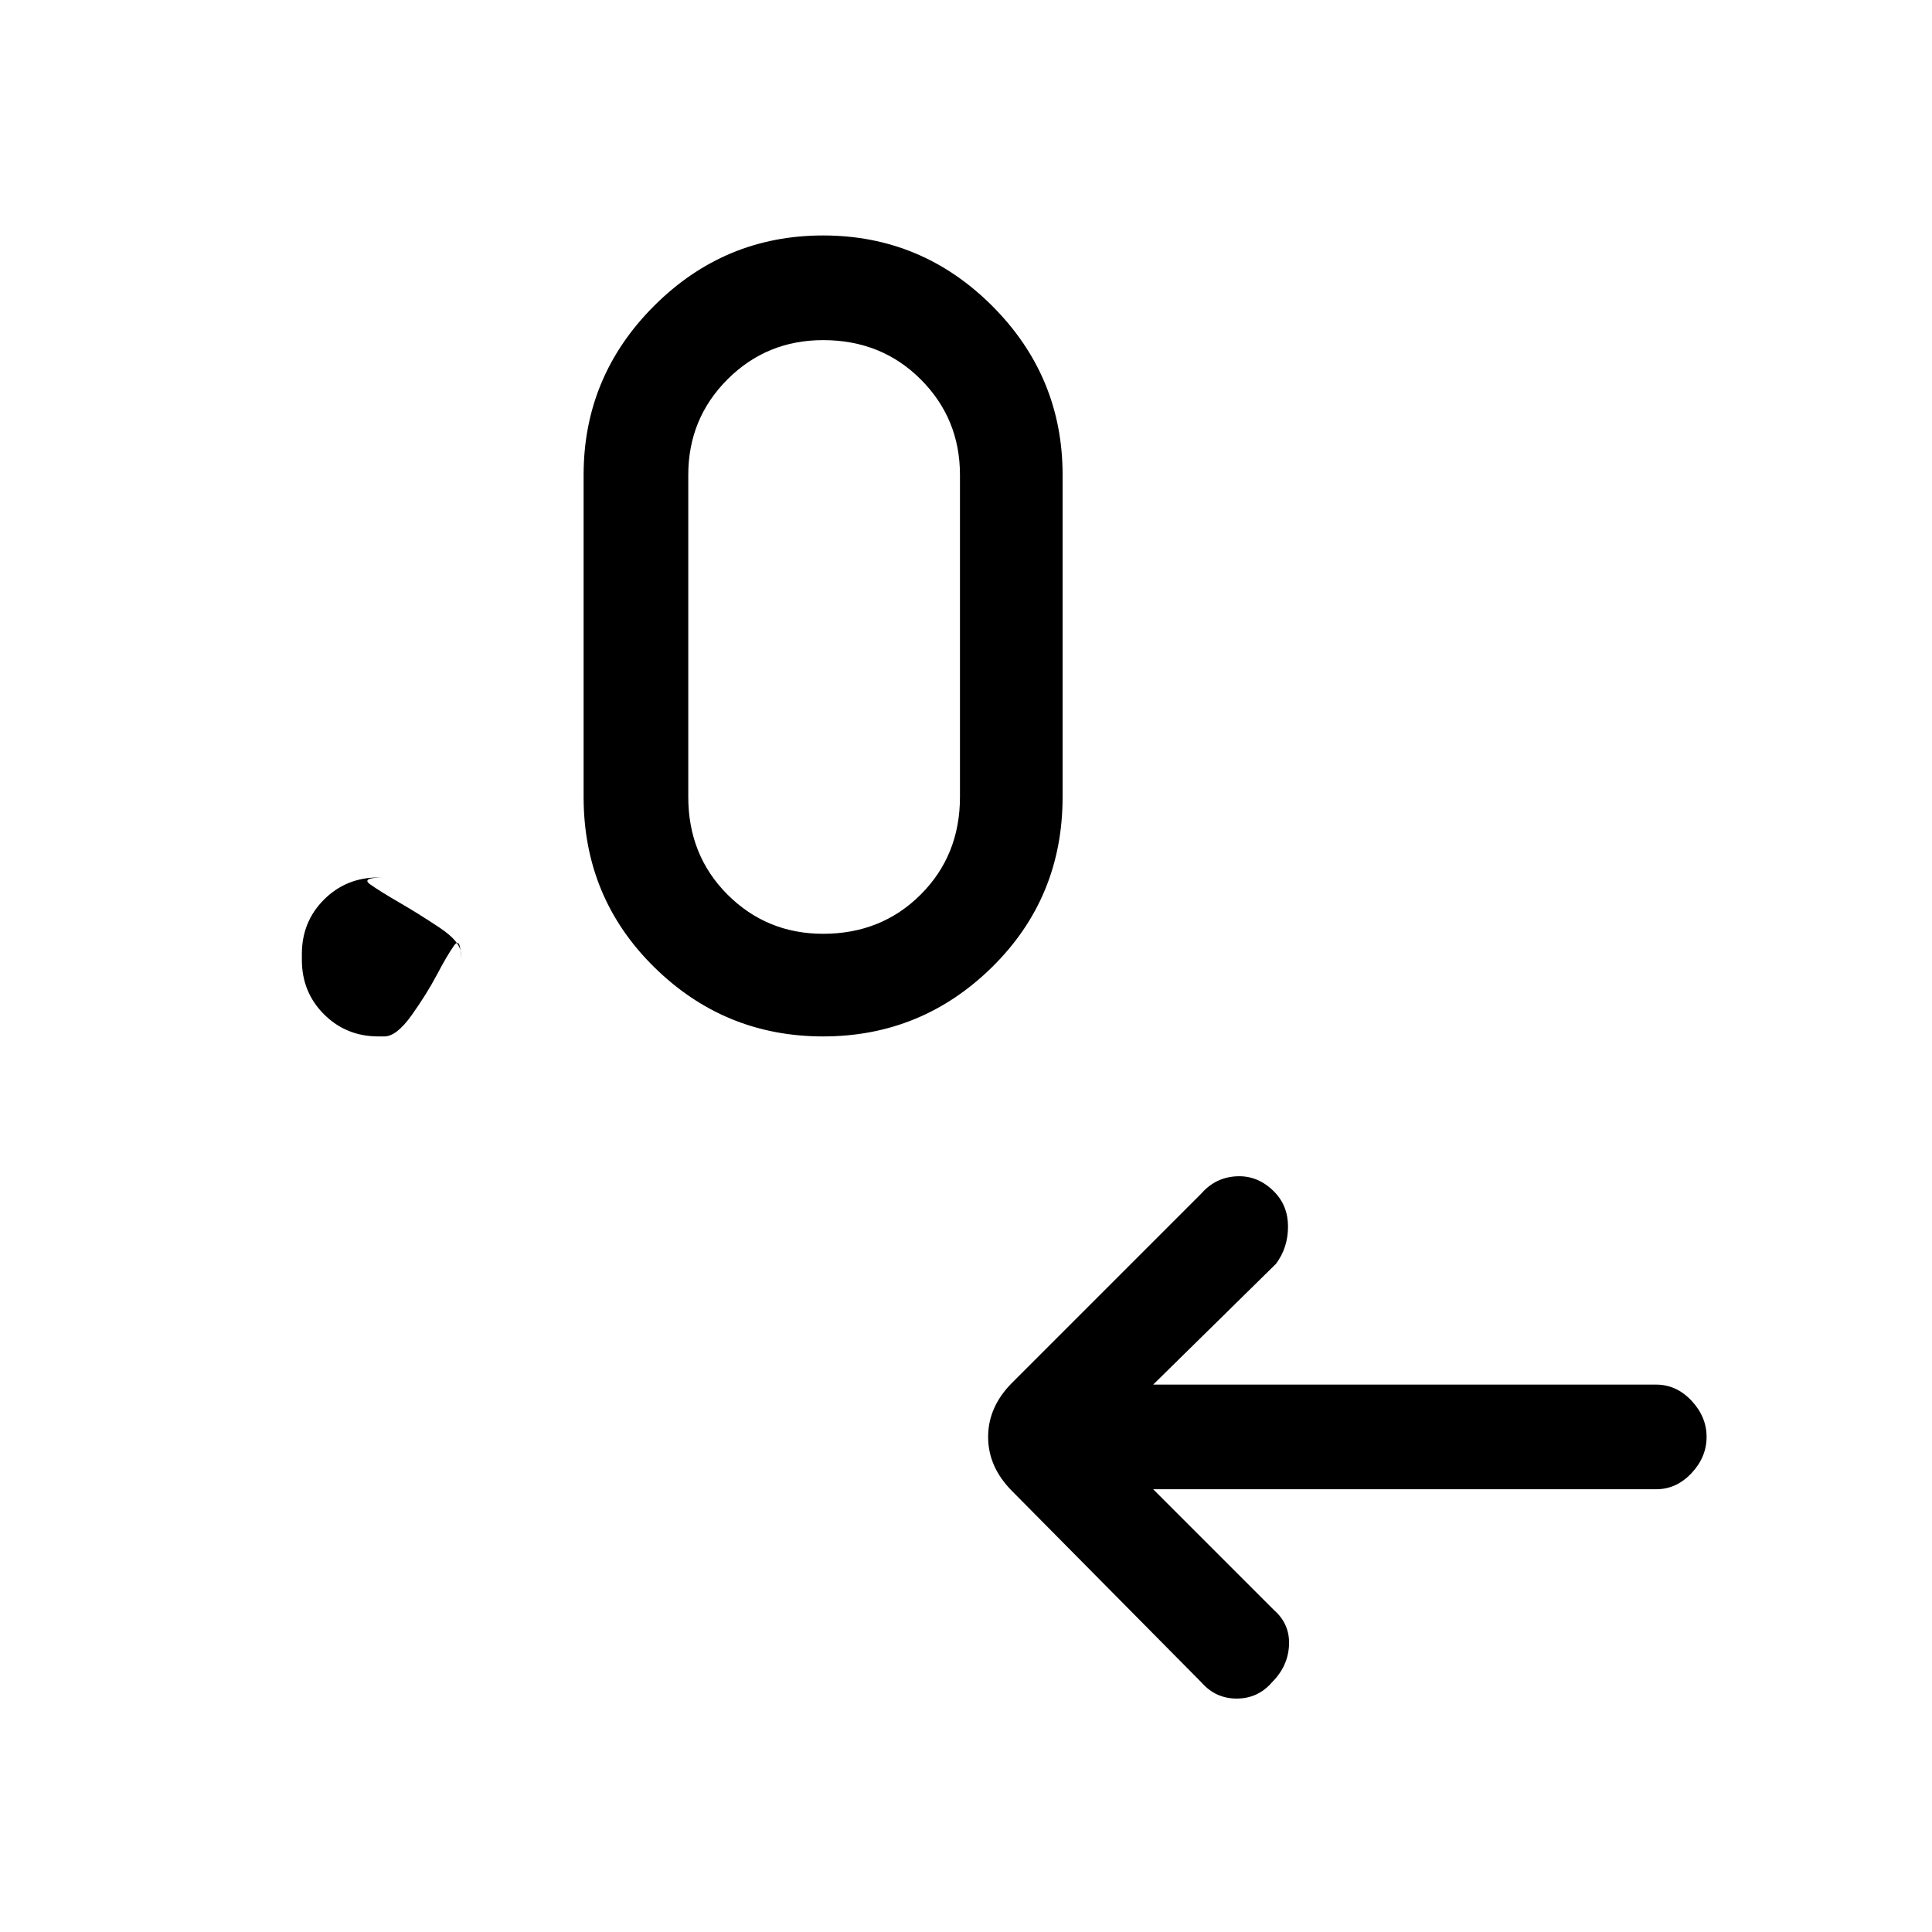 <svg xmlns="http://www.w3.org/2000/svg" height="40" width="40"><path d="m23.875 30.833 2.5 2.5q.333.292.313.729-.021.438-.355.771-.291.334-.729.334-.437 0-.729-.334l-3.917-3.958q-.5-.5-.5-1.125t.5-1.125l3.917-3.917q.292-.333.729-.354.438-.021.771.313.292.291.292.729 0 .437-.25.771l-2.542 2.5h10.417q.416 0 .729.333.312.333.312.75t-.312.75q-.313.333-.729.333ZM7.958 21.458h-.125q-.666 0-1.125-.458-.458-.458-.458-1.125v-.125q0-.667.458-1.125.459-.458 1.125-.458h.125q-.5 0-.291.145.208.146.604.376.396.229.833.52.438.292.438.542v.125q0-.5-.146-.292-.146.209-.354.605-.209.395-.521.833-.313.437-.563.437Zm9.084 0q-2.042 0-3.5-1.437-1.459-1.438-1.459-3.521V9.833q0-2.041 1.459-3.5 1.458-1.458 3.5-1.458 2.041 0 3.5 1.458Q22 7.792 22 9.833V16.5q0 2.083-1.458 3.521-1.459 1.437-3.5 1.437Zm0-2.125q1.208 0 2.02-.812.813-.813.813-2.021V9.833q0-1.166-.813-1.979-.812-.812-2.02-.812-1.167 0-1.98.812-.812.813-.812 1.979V16.5q0 1.208.812 2.021.813.812 1.98.812Z"/></svg>